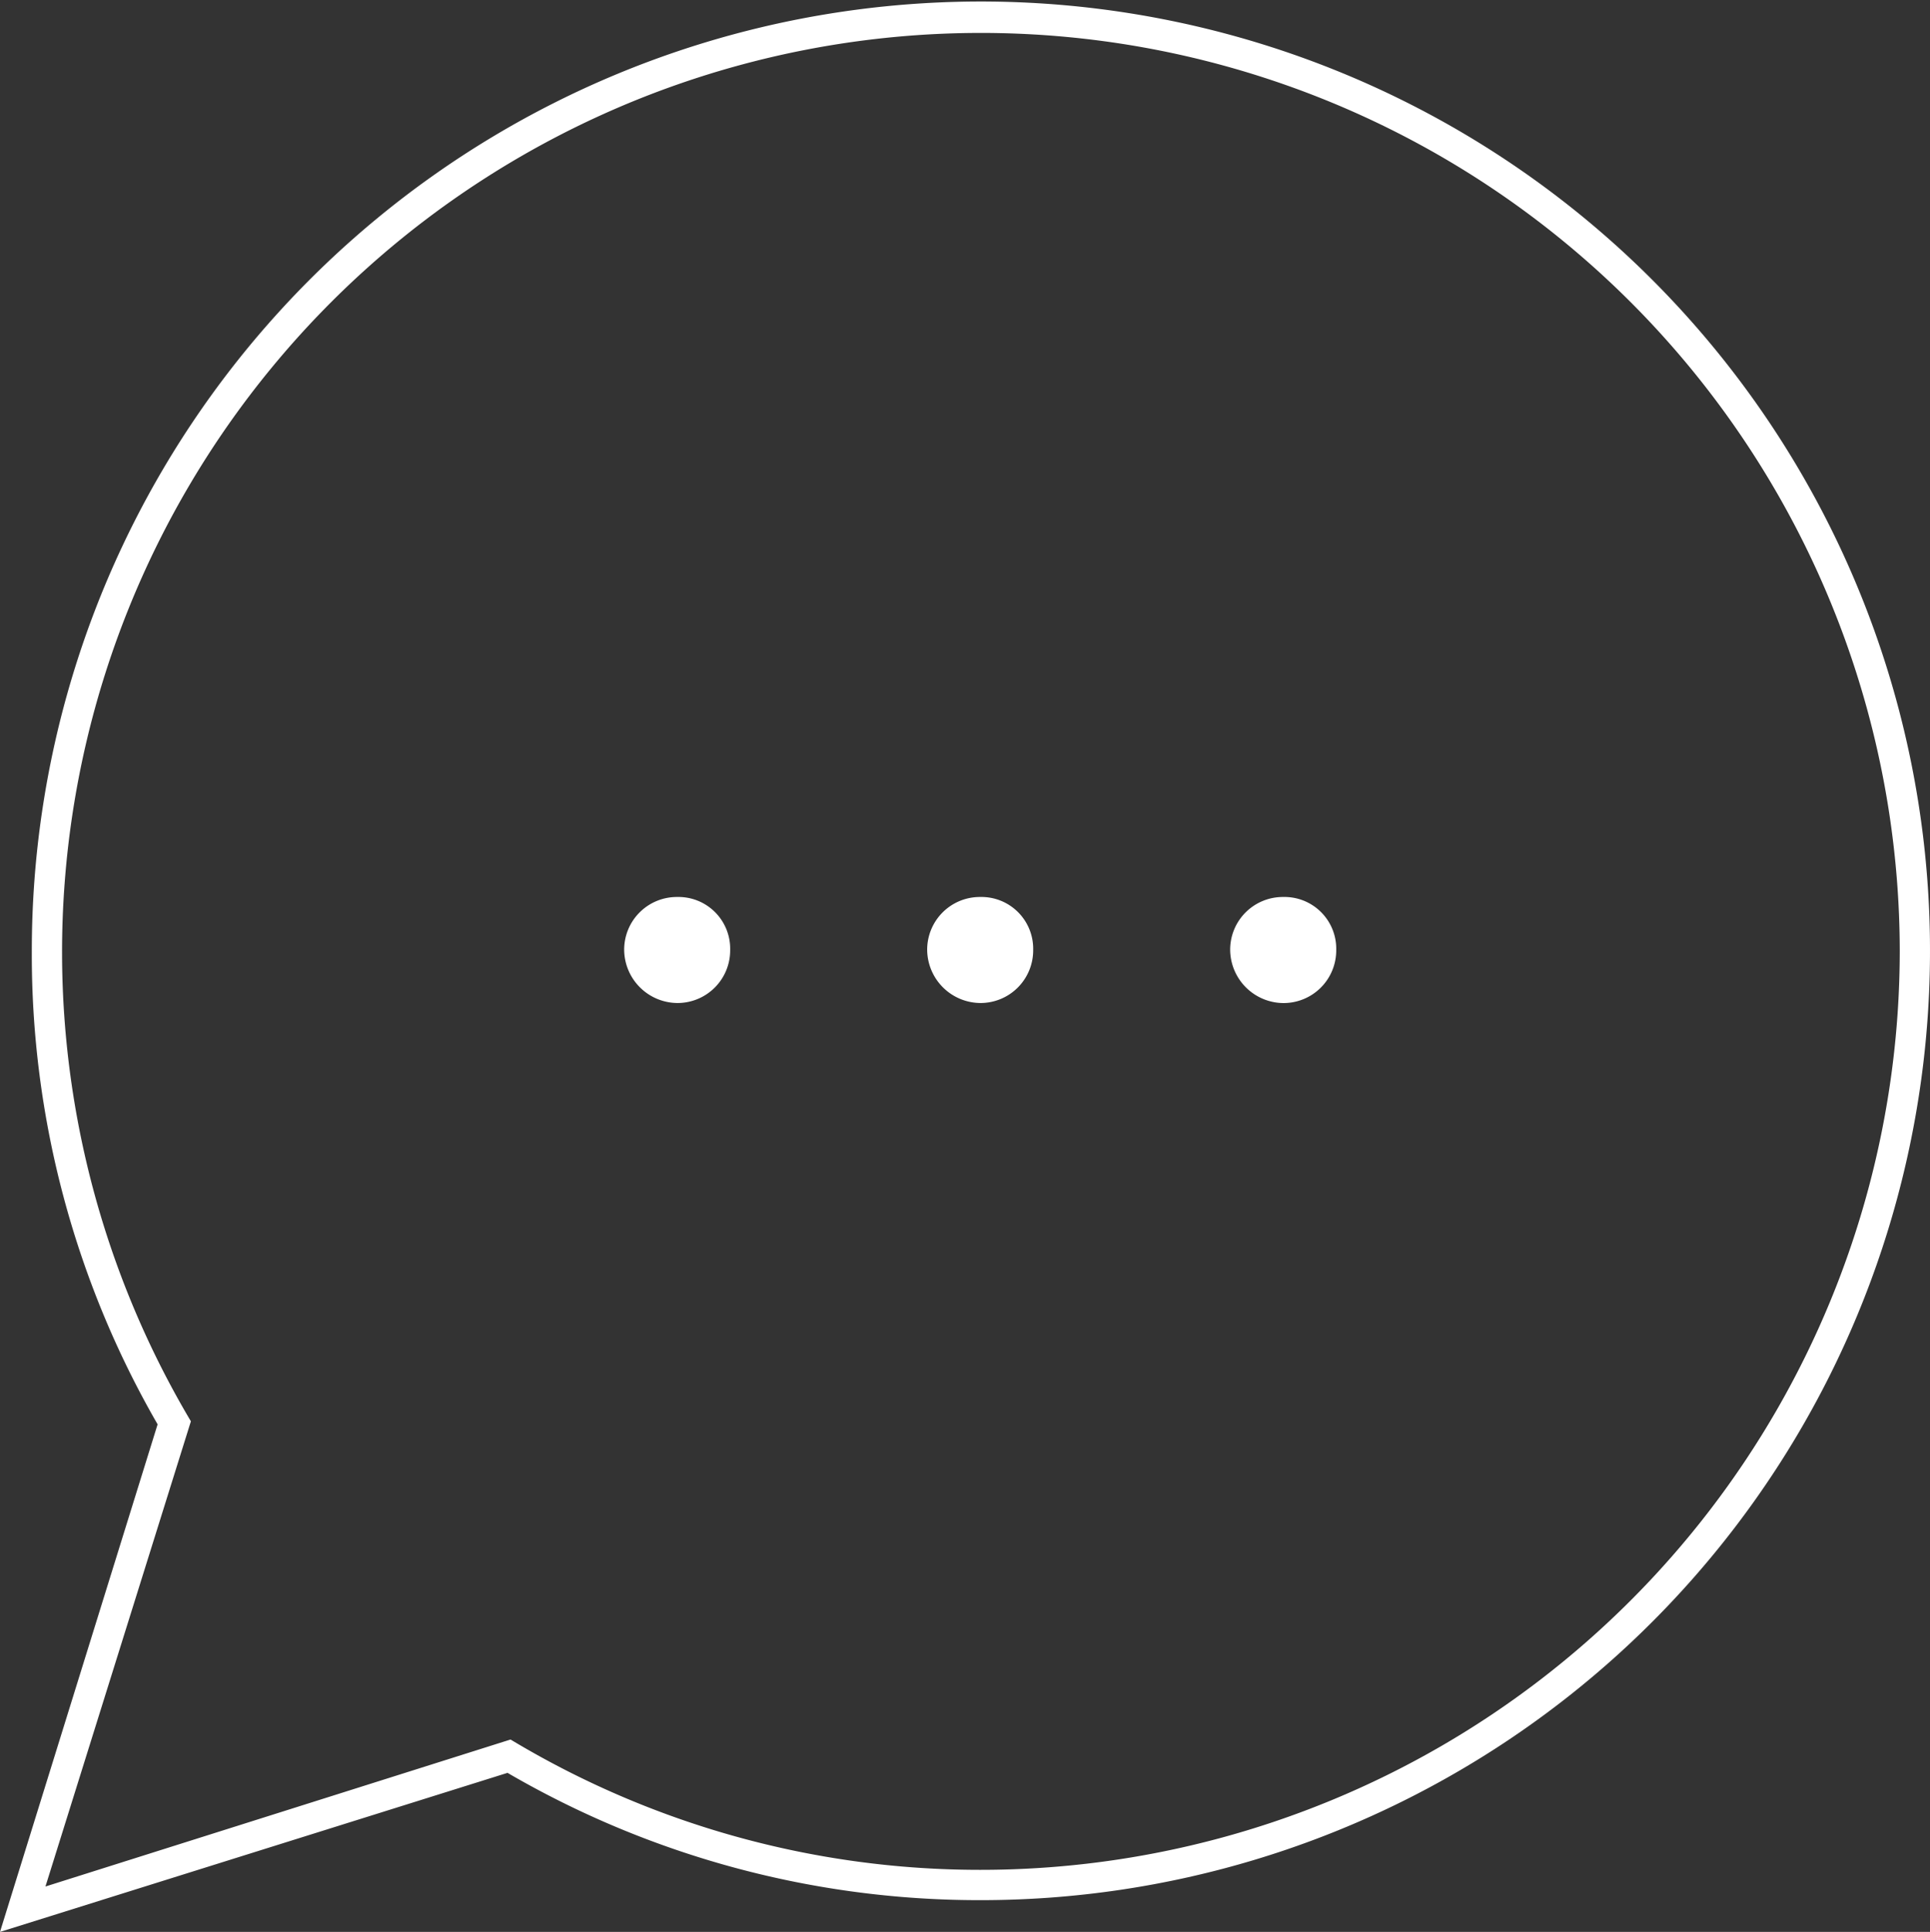 <svg xmlns="http://www.w3.org/2000/svg" viewBox="0 0 38.218 38.247" preserveAspectRatio="xMidYMid meet">
  <rect x="0" y="0" width="38.218" height="38.247" fill="#333333" stroke="none"/>
  <g id="bubble003_-_E0EE" data-name="bubble003 - E0EE" transform="translate(-179.94 -61.942)" style="isolation: isolate">
    <g id="Group_662" data-name="Group 662" style="isolation: isolate">
      <path id="Path_1553" data-name="Path 1553" d="M189.99,97.04l-10.05,3.149,3.121-10.049a18.592,18.592,0,0,1-2.491-9.359A18.794,18.794,0,1,1,199.35,99.56,18.562,18.562,0,0,1,189.99,97.04Zm27.569-16.29a18.195,18.195,0,1,0-33.839,9.33l-2.88,9.21,9.21-2.91a18.019,18.019,0,0,0,9.3,2.58A18.2,18.2,0,0,0,217.559,80.75ZM193.35,79.7a1.043,1.043,0,0,0-1.05,1.049,1.062,1.062,0,0,0,1.05,1.05,1.043,1.043,0,0,0,1.049-1.05A1.025,1.025,0,0,0,193.35,79.7Zm6,0a1.043,1.043,0,0,0-1.05,1.049,1.062,1.062,0,0,0,1.05,1.05,1.043,1.043,0,0,0,1.049-1.05A1.025,1.025,0,0,0,199.35,79.7Zm6,0A1.043,1.043,0,0,0,204.3,80.75a1.062,1.062,0,0,0,1.051,1.05,1.043,1.043,0,0,0,1.049-1.05A1.025,1.025,0,0,0,205.35,79.7Z" fill="#fff"/>
    </g>
  </g>
</svg>
